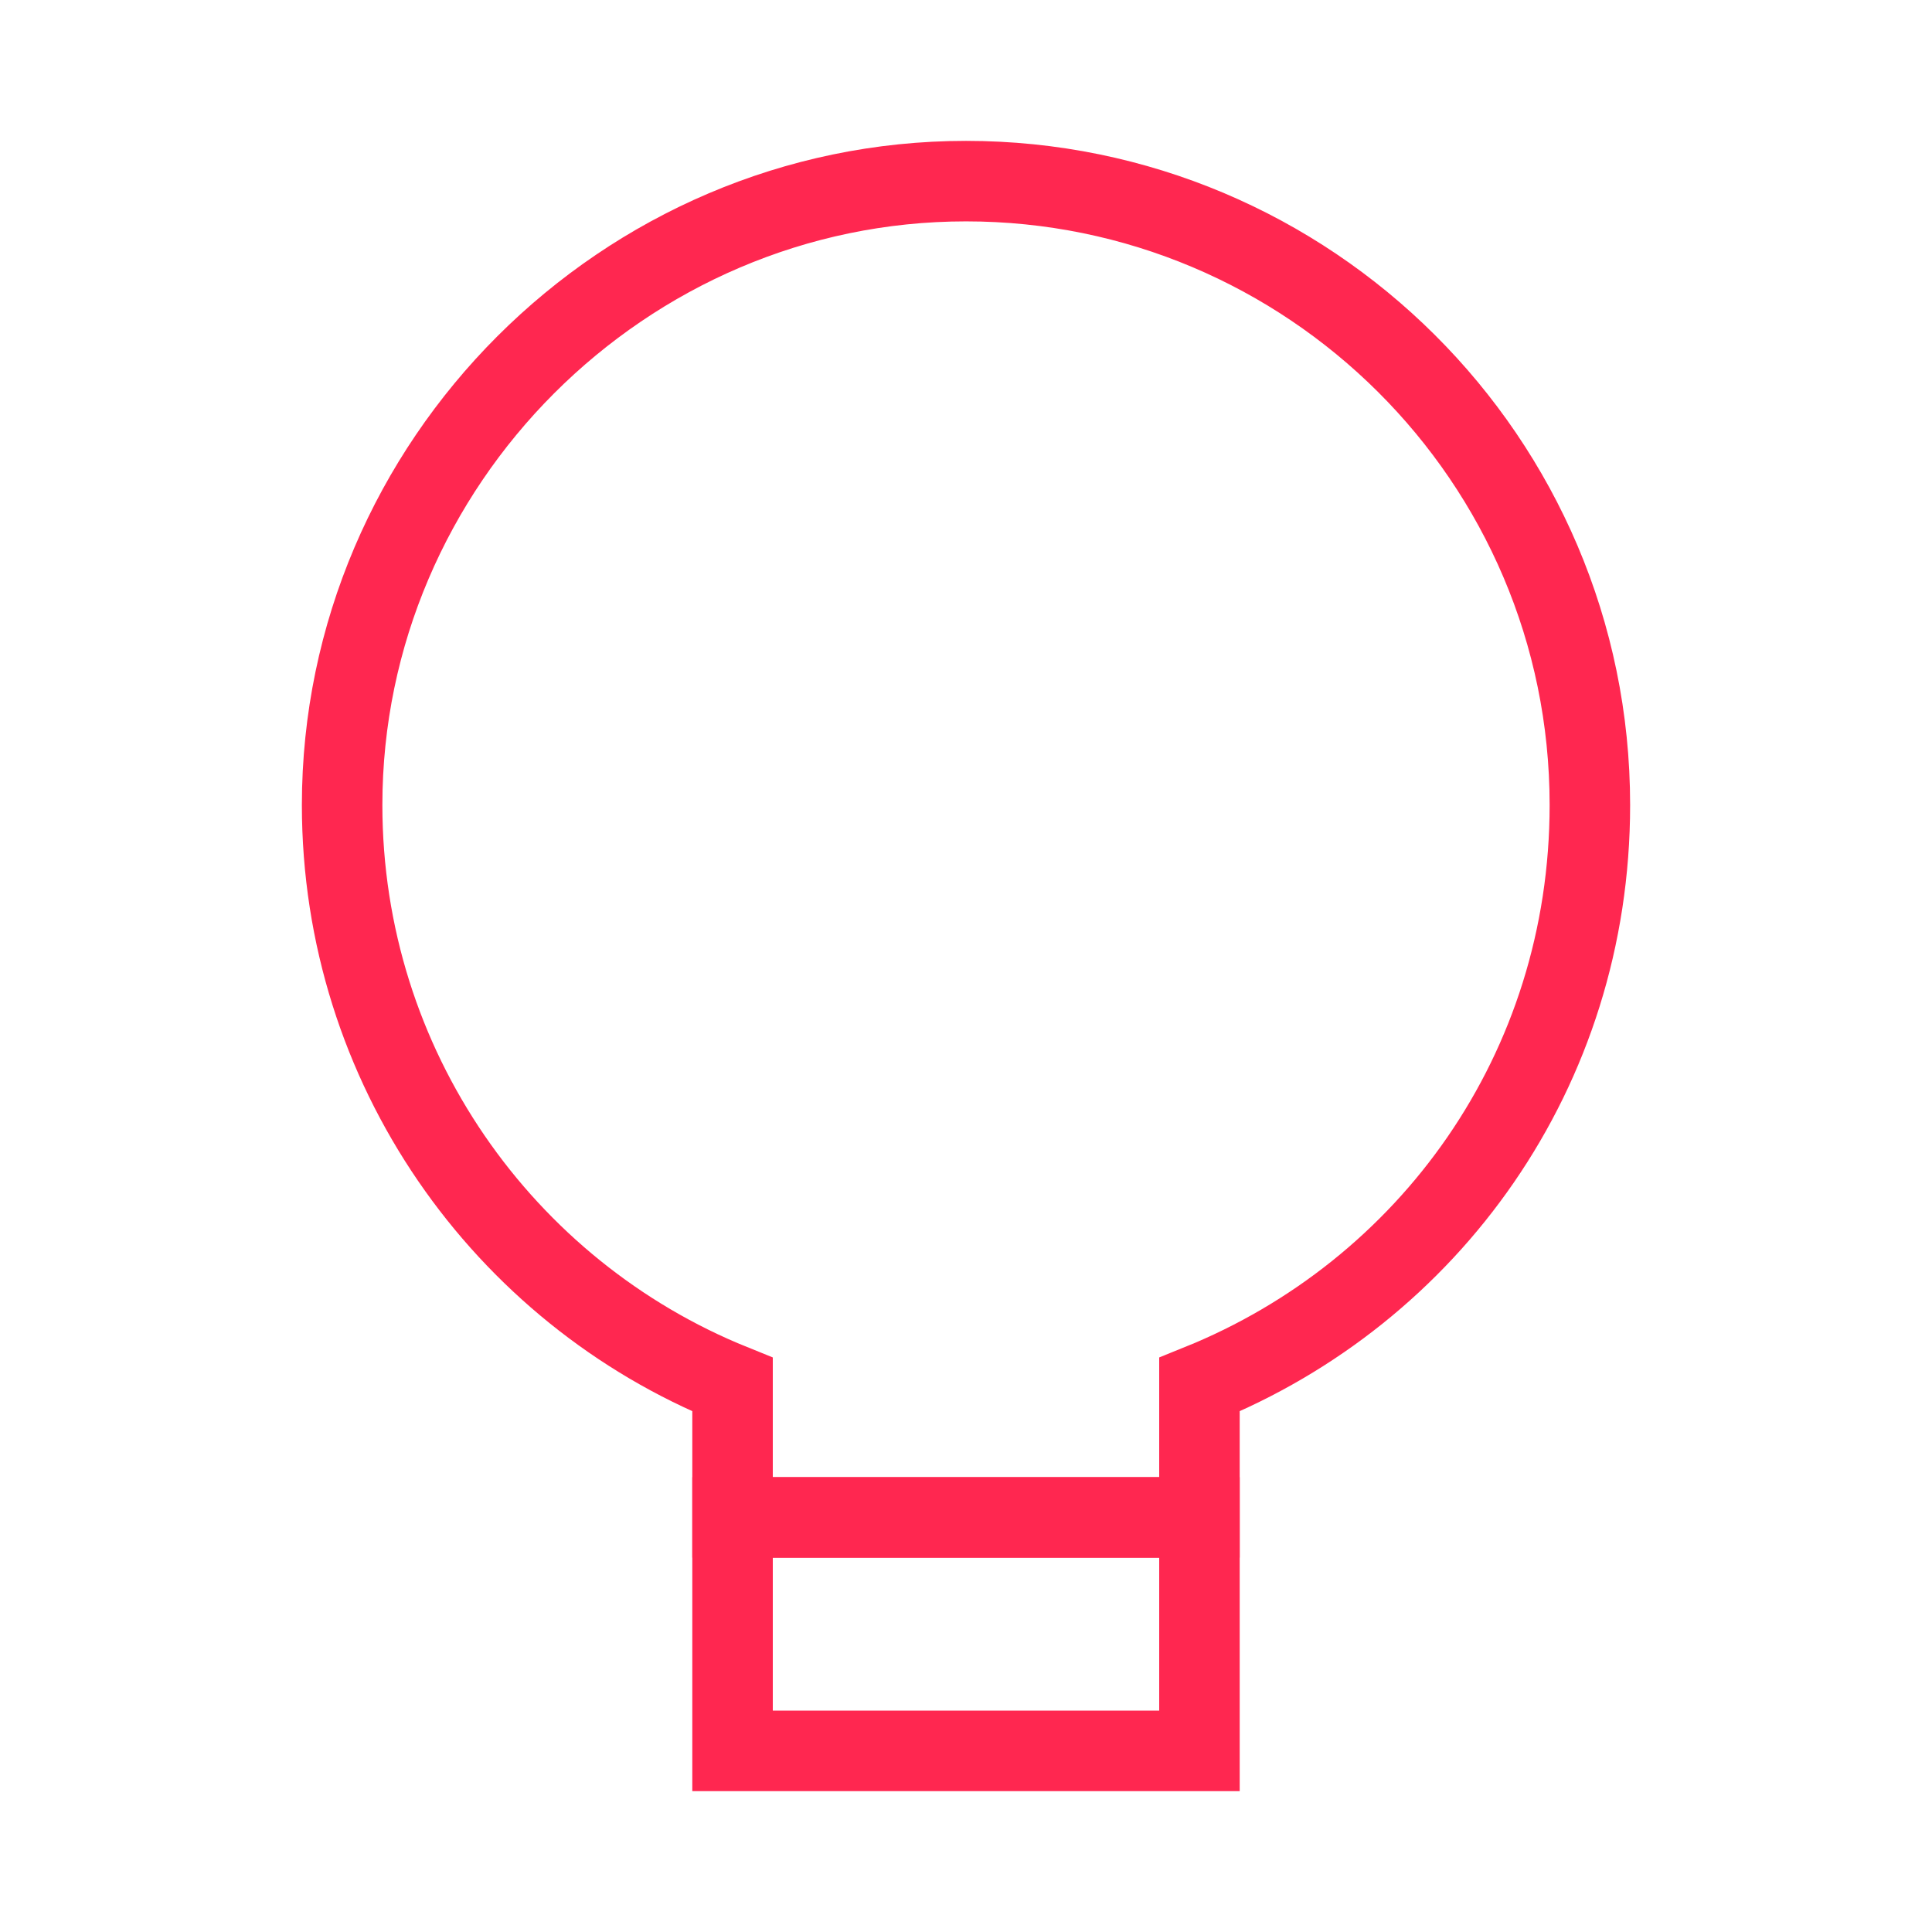 <?xml version="1.0" encoding="utf-8"?>
<!-- Generator: Adobe Illustrator 22.1.0, SVG Export Plug-In . SVG Version: 6.00 Build 0)  -->
<svg version="1.1" id="Layer_1" xmlns="http://www.w3.org/2000/svg" xmlns:xlink="http://www.w3.org/1999/xlink" x="0px" y="0px"
	 viewBox="0 0 48 48" style="enable-background:new 0 0 48 48;" xml:space="preserve">
<style type="text/css">
	.st0{fill:none;stroke:#ff2750;stroke-width:2;stroke-miterlimit:10;}
</style>
<g>
	<path class="st0" d="M18.2,37.7v5.8h11.6v-5.8c-1.8,0-3.8,0-6,0C21.8,37.7,19.9,37.7,18.2,37.7z"/>
	<path class="st0" d="M39.5,20c0-8.6-7-15.5-15.5-15.5S8.5,11.5,8.5,20c0,6.5,4,12.1,9.7,14.4v3.3c1.7,0,3.6,0,5.6,0
		c2.2,0,4.2,0,6,0v-3.3C35.5,32.1,39.5,26.6,39.5,20z"/>
</g>
</svg>
